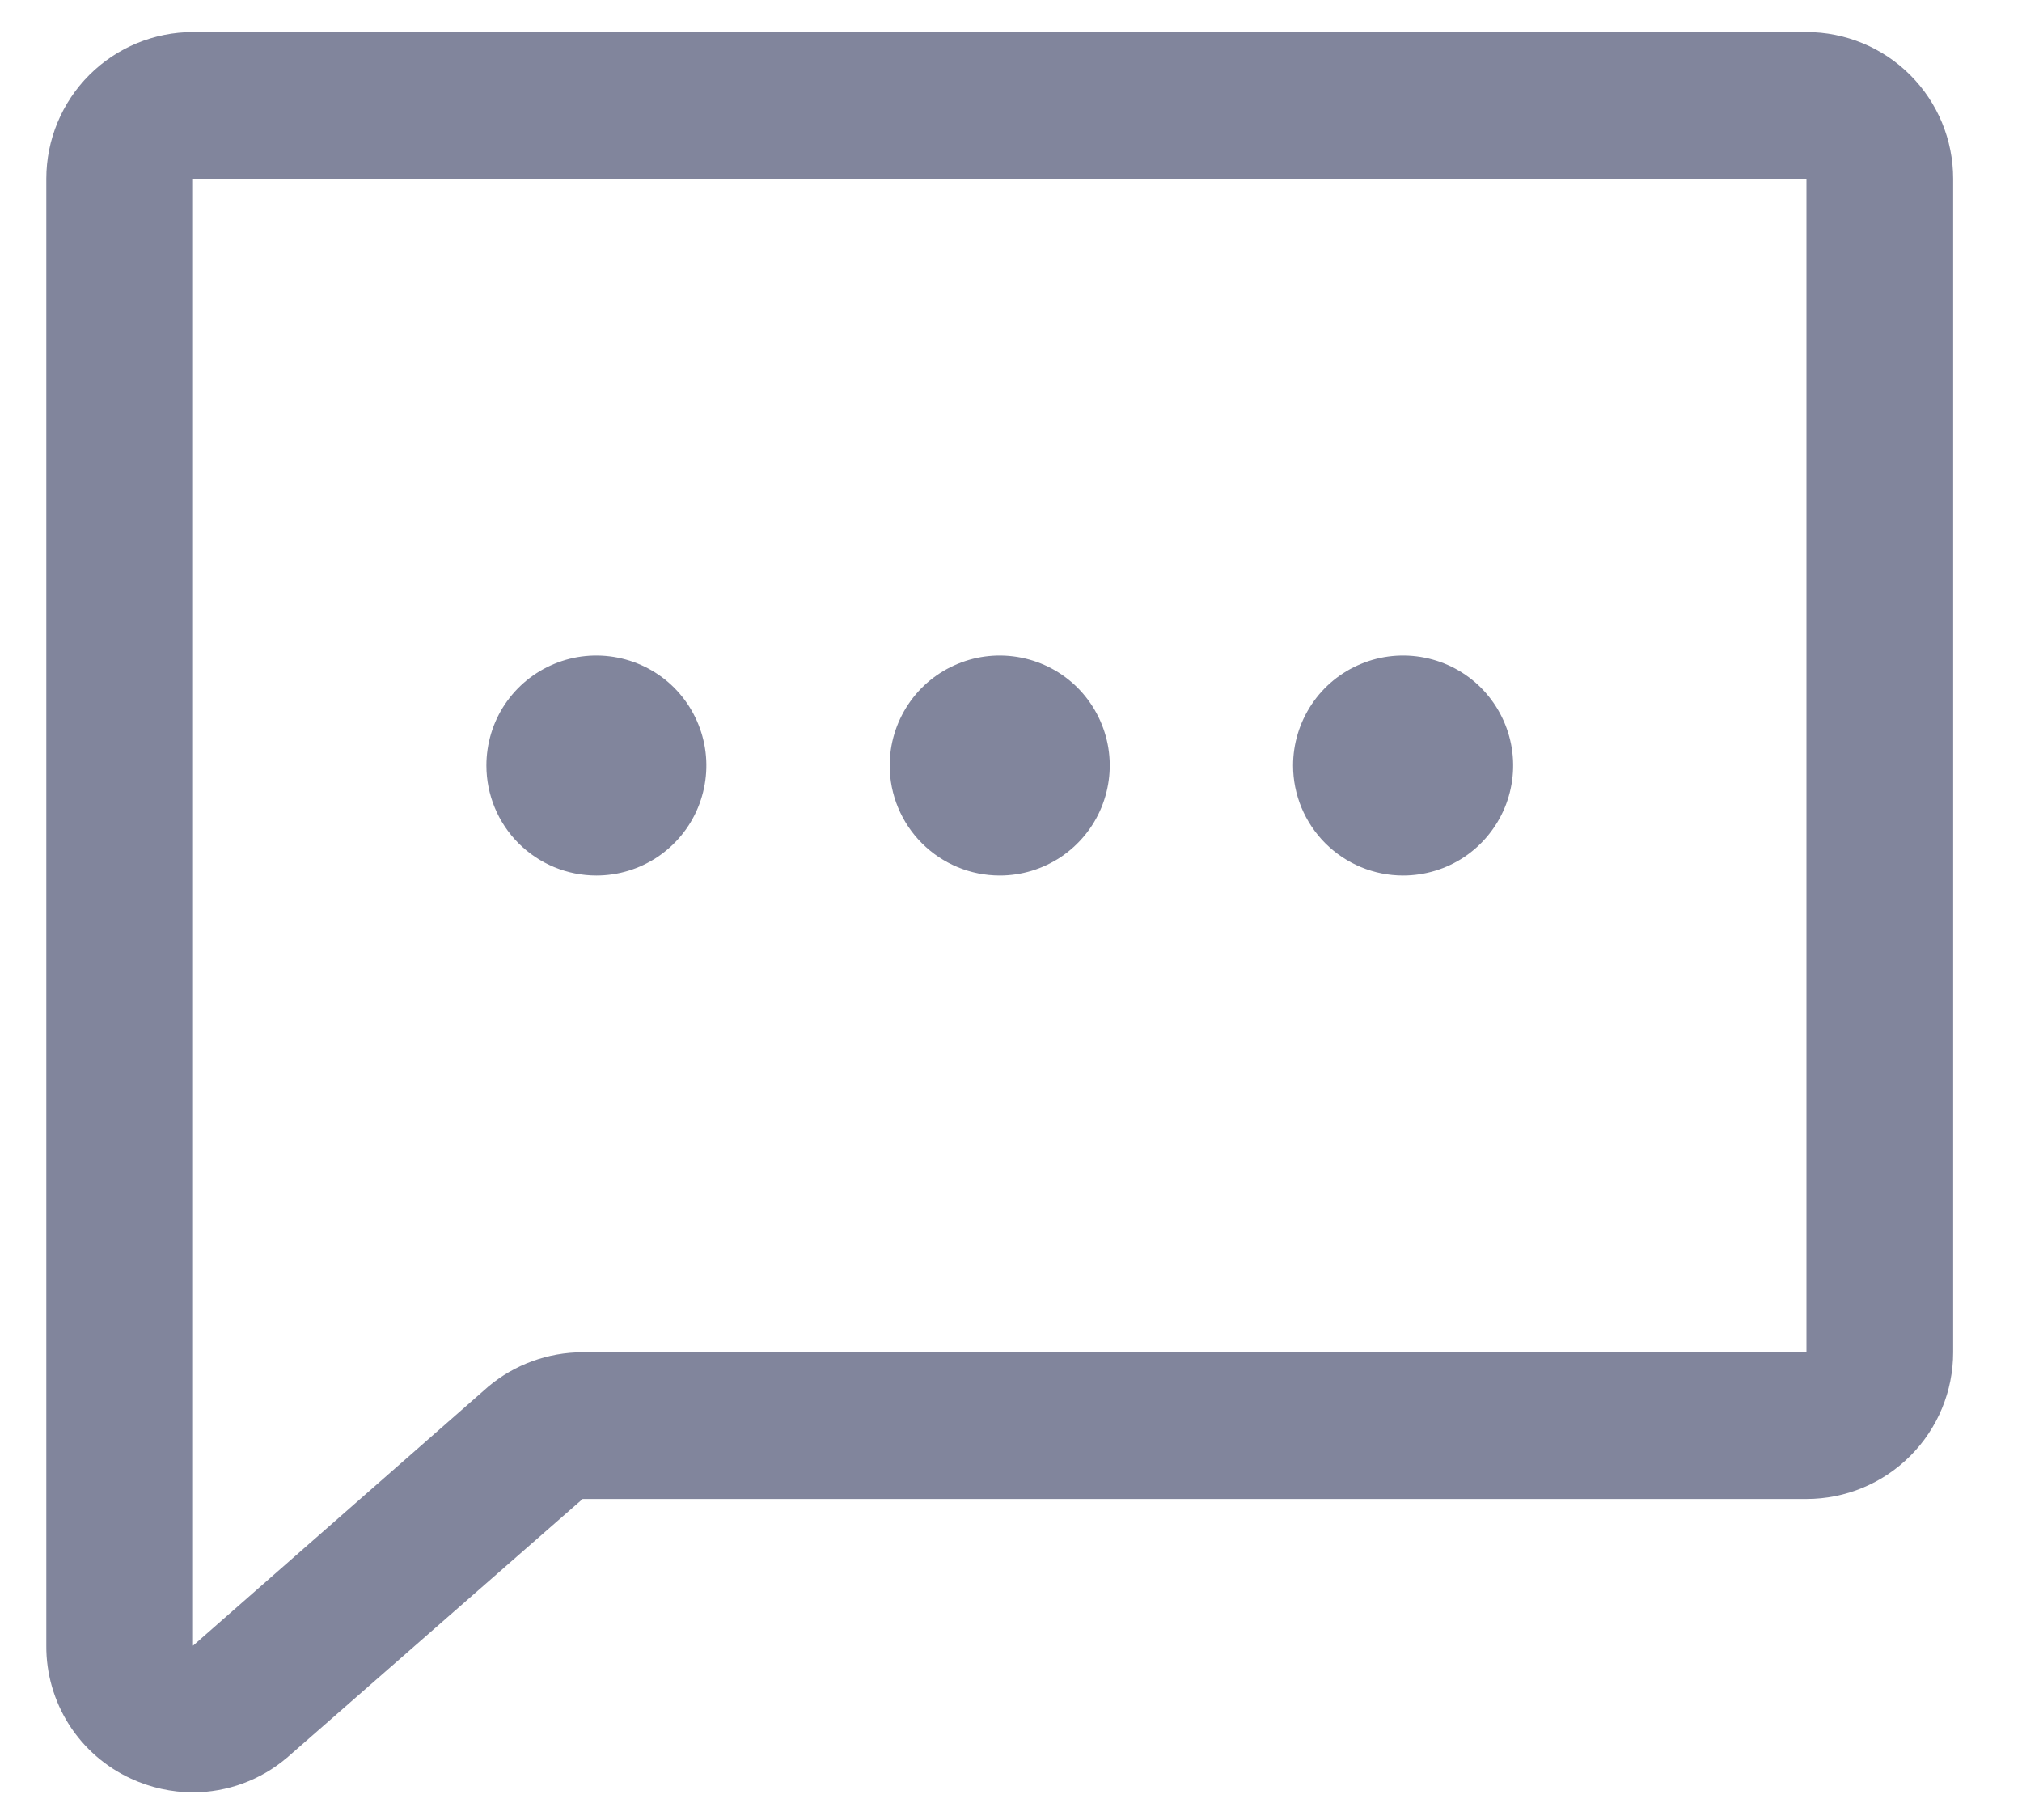 <svg width="20" height="18" viewBox="0 0 20 18" fill="none" xmlns="http://www.w3.org/2000/svg">
<path d="M17.868 0.317H1.909C1.524 0.317 1.155 0.47 0.883 0.742C0.611 1.014 0.458 1.383 0.458 1.768V16.276C0.456 16.552 0.535 16.824 0.683 17.057C0.832 17.29 1.045 17.476 1.296 17.591C1.488 17.68 1.697 17.726 1.909 17.727C2.249 17.726 2.579 17.605 2.838 17.384C2.843 17.381 2.847 17.378 2.85 17.374L5.763 14.825H17.868C18.253 14.825 18.622 14.672 18.894 14.4C19.166 14.128 19.319 13.759 19.319 13.374V1.768C19.319 1.383 19.166 1.014 18.894 0.742C18.622 0.47 18.253 0.317 17.868 0.317ZM17.868 13.374H5.763C5.421 13.374 5.09 13.495 4.829 13.714L4.818 13.724L1.909 16.276V1.768H17.868V13.374ZM8.8 7.571C8.8 7.356 8.864 7.145 8.984 6.966C9.103 6.787 9.273 6.648 9.472 6.566C9.671 6.483 9.89 6.462 10.101 6.504C10.312 6.546 10.506 6.649 10.658 6.801C10.81 6.954 10.914 7.148 10.956 7.359C10.998 7.57 10.976 7.788 10.894 7.987C10.812 8.186 10.672 8.356 10.493 8.476C10.314 8.595 10.104 8.659 9.889 8.659C9.6 8.659 9.323 8.544 9.119 8.34C8.915 8.136 8.8 7.859 8.8 7.571ZM4.811 7.571C4.811 7.356 4.874 7.145 4.994 6.966C5.114 6.787 5.283 6.648 5.482 6.566C5.681 6.483 5.9 6.462 6.111 6.504C6.322 6.546 6.516 6.649 6.668 6.801C6.82 6.954 6.924 7.148 6.966 7.359C7.008 7.57 6.986 7.788 6.904 7.987C6.822 8.186 6.682 8.356 6.503 8.476C6.324 8.595 6.114 8.659 5.899 8.659C5.61 8.659 5.333 8.544 5.129 8.34C4.925 8.136 4.811 7.859 4.811 7.571ZM12.79 7.571C12.79 7.356 12.854 7.145 12.974 6.966C13.093 6.787 13.263 6.648 13.462 6.566C13.661 6.483 13.88 6.462 14.091 6.504C14.302 6.546 14.496 6.649 14.648 6.801C14.8 6.954 14.904 7.148 14.946 7.359C14.988 7.57 14.966 7.788 14.884 7.987C14.801 8.186 14.662 8.356 14.483 8.476C14.304 8.595 14.094 8.659 13.878 8.659C13.59 8.659 13.313 8.544 13.109 8.34C12.905 8.136 12.79 7.859 12.79 7.571Z" fill="#81859C"/>
</svg>
